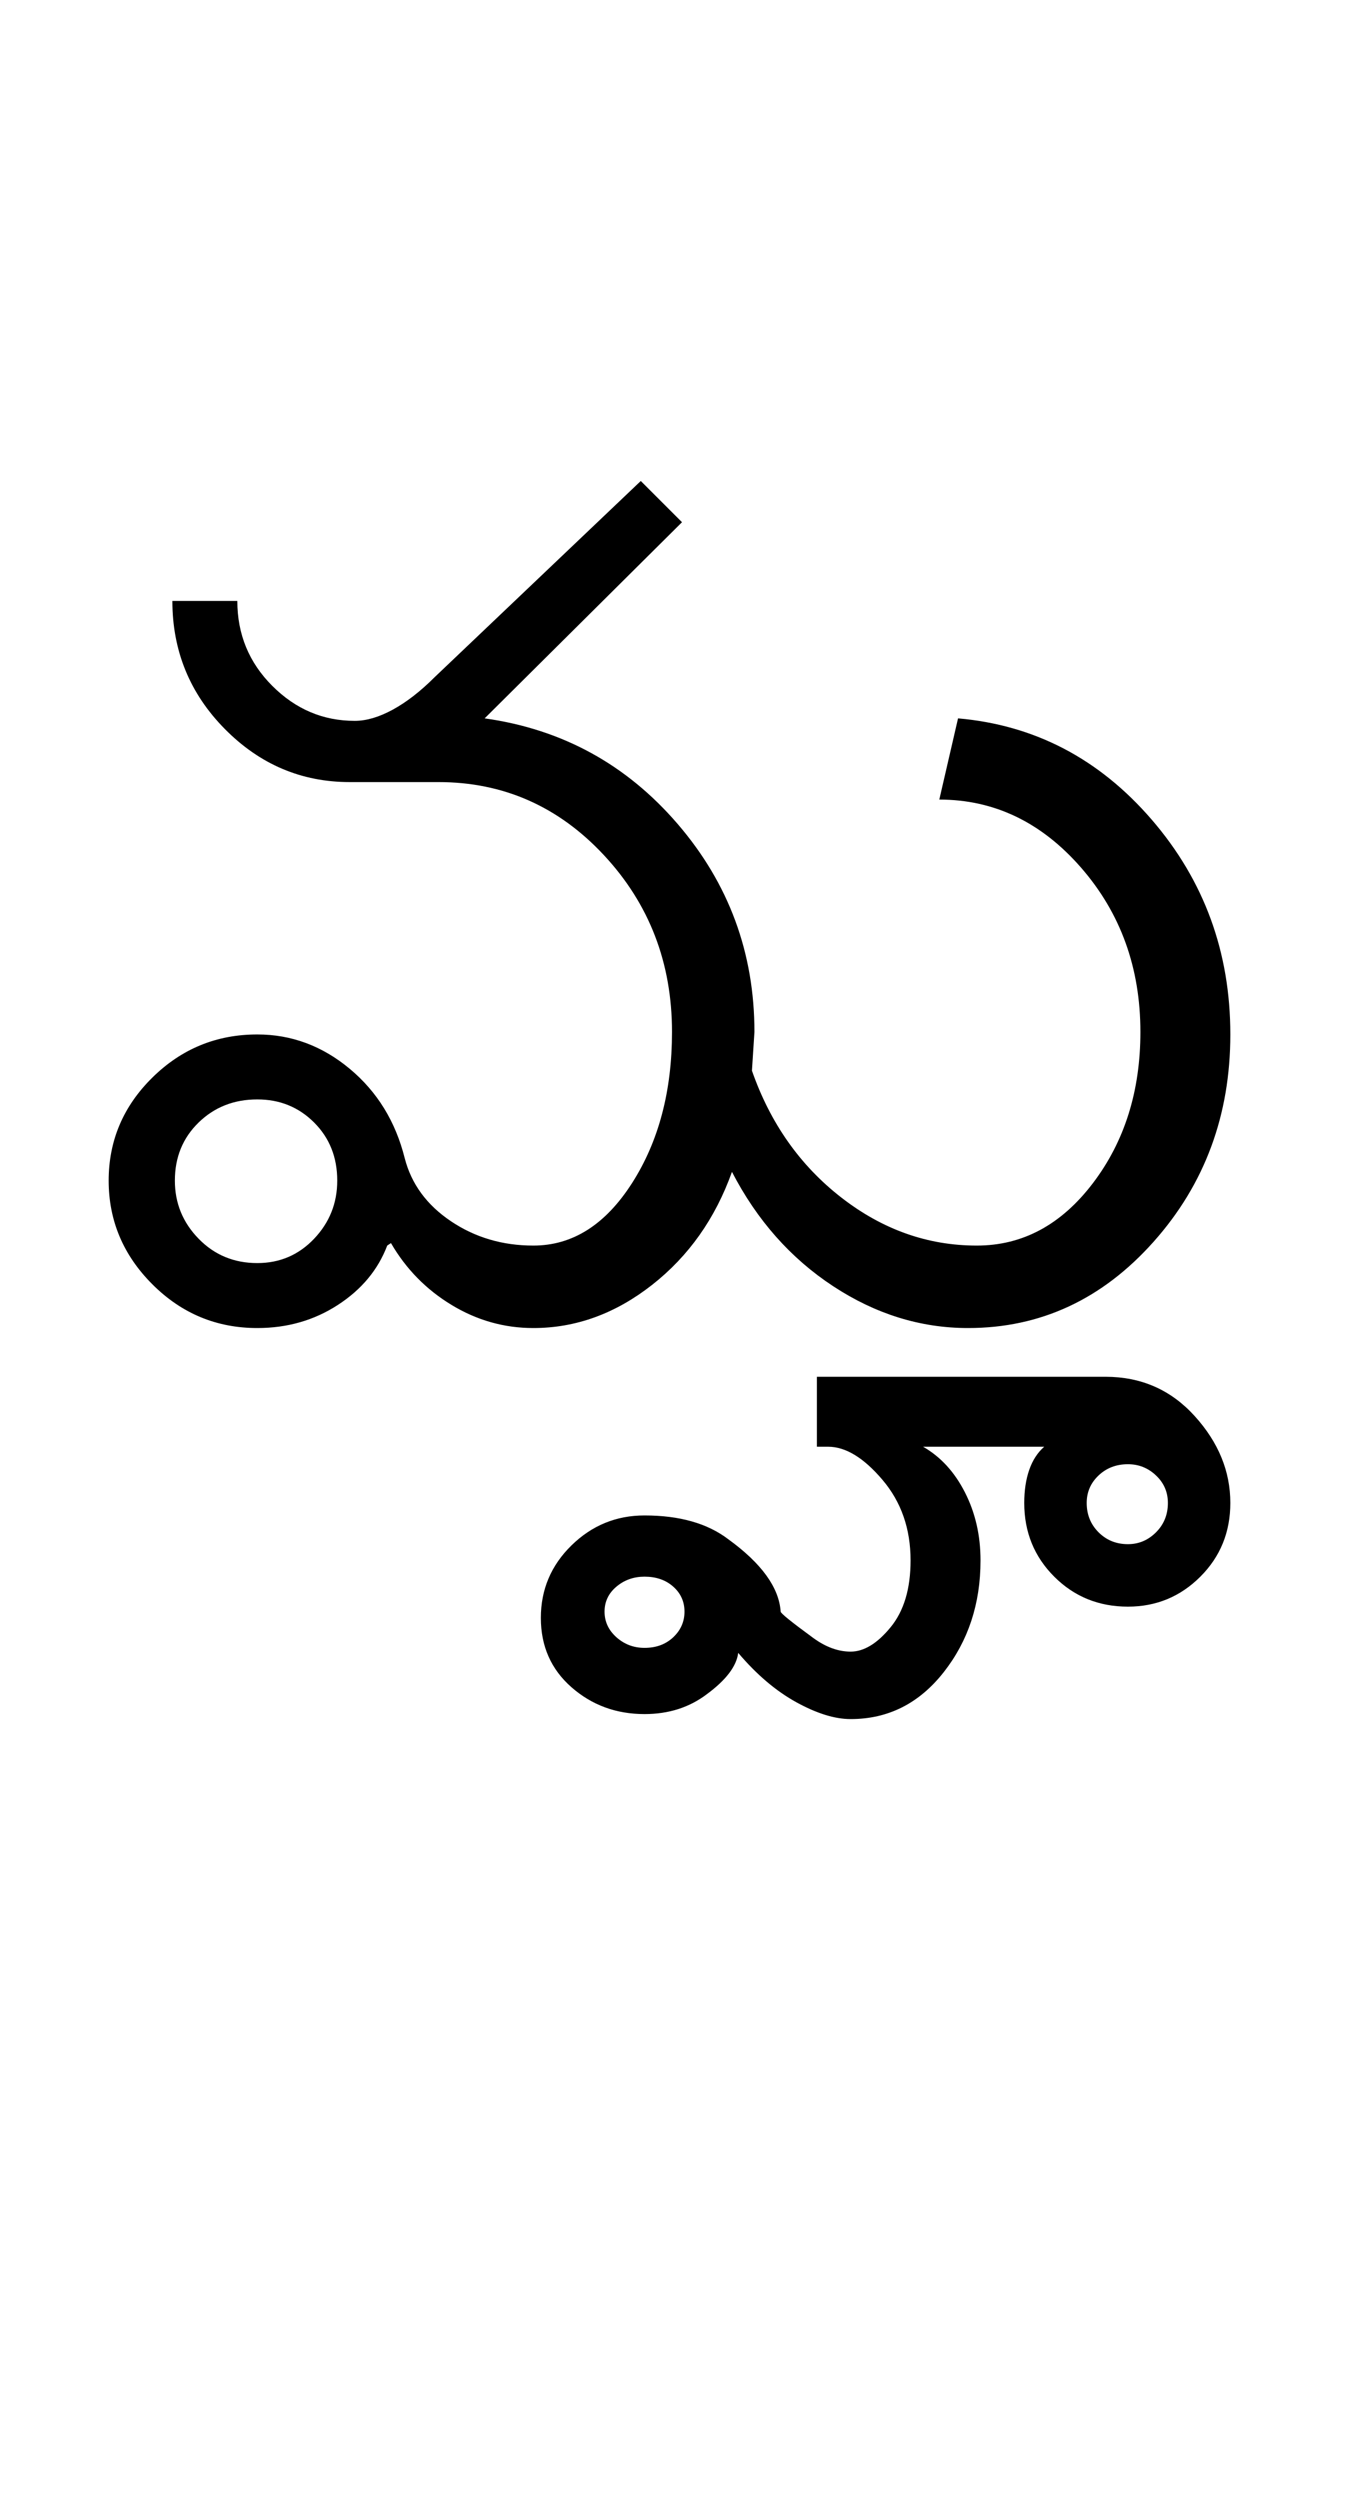 <?xml version="1.0" encoding="UTF-8"?>
<svg xmlns="http://www.w3.org/2000/svg" xmlns:xlink="http://www.w3.org/1999/xlink" width="271pt" height="500.25pt" viewBox="0 0 271 500.25" version="1.1">
<defs>
<g>
<symbol overflow="visible" id="glyph0-0">
<path style="stroke:none;" d="M 8.5 0 L 8.5 -170.5 L 76.5 -170.5 L 76.5 0 Z M 17 -8.5 L 68 -8.5 L 68 -162 L 17 -162 Z M 17 -8.5 "/>
</symbol>
<symbol overflow="visible" id="glyph0-1">
<path style="stroke:none;" d="M 19 -29.5 C 19 -25 20.582 -21.125 23.75 -17.875 C 26.914 -14.625 30.832 -13 35.5 -13 C 40 -13 43.789 -14.625 46.875 -17.875 C 49.957 -21.125 51.5 -25 51.5 -29.5 C 51.5 -34.164 49.957 -38.039 46.875 -41.125 C 43.789 -44.207 40 -45.75 35.5 -45.75 C 30.832 -45.75 26.914 -44.207 23.75 -41.125 C 20.582 -38.039 19 -34.164 19 -29.5 Z M 5.75 -29.5 C 5.75 -37.5 8.664 -44.375 14.5 -50.125 C 20.332 -55.875 27.332 -58.75 35.5 -58.75 C 42.332 -58.75 48.5 -56.457 54 -51.875 C 59.5 -47.289 63.164 -41.332 65 -34 C 66.332 -28.832 69.414 -24.625 74.25 -21.375 C 79.082 -18.125 84.582 -16.5 90.75 -16.5 C 98.582 -16.5 105.164 -20.664 110.5 -29 C 115.832 -37.332 118.5 -47.414 118.5 -59.25 C 118.5 -73.082 113.957 -84.875 104.875 -94.625 C 95.789 -104.375 84.75 -109.25 71.75 -109.25 L 54 -109.25 C 44.332 -109.25 36 -112.789 29 -119.875 C 22 -126.957 18.5 -135.5 18.5 -145.5 L 31.5 -145.5 C 31.5 -138.832 33.832 -133.164 38.5 -128.5 C 43.164 -123.832 48.664 -121.5 55 -121.5 C 57.332 -121.5 59.875 -122.25 62.625 -123.75 C 65.375 -125.25 68.164 -127.414 71 -130.25 L 112.25 -169.5 L 120.5 -161.25 L 81 -122 C 96.5 -119.832 109.375 -112.789 119.625 -100.875 C 129.875 -88.957 135 -75.082 135 -59.25 L 134.5 -51.5 C 138.164 -41 144.125 -32.539 152.375 -26.125 C 160.625 -19.707 169.664 -16.5 179.5 -16.5 C 188.664 -16.5 196.414 -20.664 202.75 -29 C 209.082 -37.332 212.25 -47.414 212.25 -59.25 C 212.25 -72.082 208.289 -83.039 200.375 -92.125 C 192.457 -101.207 183 -105.75 172 -105.75 L 175.75 -122 C 191.082 -120.664 204 -113.914 214.5 -101.75 C 225 -89.582 230.25 -75.25 230.25 -58.75 C 230.25 -42.582 225.125 -28.75 214.875 -17.25 C 204.625 -5.75 192.25 0 177.75 0 C 168.25 0 159.25 -2.789 150.75 -8.375 C 142.25 -13.957 135.5 -21.582 130.5 -31.25 C 127.164 -21.914 121.832 -14.375 114.5 -8.625 C 107.164 -2.875 99.25 0 90.75 0 C 84.914 0 79.457 -1.539 74.375 -4.625 C 69.289 -7.707 65.25 -11.832 62.25 -17 L 61.5 -16.5 C 59.664 -11.664 56.375 -7.707 51.625 -4.625 C 46.875 -1.539 41.5 0 35.5 0 C 27.332 0 20.332 -2.914 14.5 -8.75 C 8.664 -14.582 5.75 -21.5 5.75 -29.5 Z M 5.75 -29.5 "/>
</symbol>
<symbol overflow="visible" id="glyph0-2">
<path style="stroke:none;" d="M -134 56.75 C -134 58.75 -133.207 60.457 -131.625 61.875 C -130.039 63.289 -128.164 64 -126 64 C -123.664 64 -121.75 63.289 -120.25 61.875 C -118.75 60.457 -118 58.75 -118 56.75 C -118 54.75 -118.75 53.082 -120.25 51.75 C -121.75 50.414 -123.664 49.75 -126 49.75 C -128.164 49.75 -130.039 50.414 -131.625 51.75 C -133.207 53.082 -134 54.75 -134 56.75 Z M -146.75 58 C -146.75 52.332 -144.707 47.5 -140.625 43.5 C -136.539 39.5 -131.664 37.5 -126 37.5 C -119 37.5 -113.414 39.082 -109.25 42.25 C -102.582 47.082 -99.082 51.914 -98.75 56.75 C -98.75 57.082 -96.582 58.832 -92.25 62 C -89.75 63.832 -87.25 64.75 -84.75 64.75 C -82.082 64.75 -79.414 63.125 -76.75 59.875 C -74.082 56.625 -72.75 52.164 -72.75 46.5 C -72.75 40.164 -74.625 34.789 -78.375 30.375 C -82.125 25.957 -85.75 23.75 -89.25 23.75 L -91.5 23.75 L -91.5 9.75 L -33.75 9.75 C -26.582 9.75 -20.625 12.375 -15.875 17.625 C -11.125 22.875 -8.75 28.664 -8.75 35 C -8.75 40.832 -10.75 45.75 -14.75 49.75 C -18.75 53.75 -23.582 55.75 -29.25 55.75 C -35.082 55.75 -40 53.75 -44 49.75 C -48 45.75 -50 40.832 -50 35 C -50 32.5 -49.664 30.289 -49 28.375 C -48.332 26.457 -47.332 24.914 -46 23.75 L -70.25 23.75 C -66.75 25.75 -63.957 28.789 -61.875 32.875 C -59.789 36.957 -58.75 41.5 -58.75 46.5 C -58.75 55.164 -61.207 62.625 -66.125 68.875 C -71.039 75.125 -77.25 78.25 -84.75 78.25 C -87.914 78.25 -91.539 77.125 -95.625 74.875 C -99.707 72.625 -103.582 69.332 -107.25 65 C -107.582 67.664 -109.664 70.414 -113.5 73.25 C -117 75.914 -121.164 77.25 -126 77.25 C -131.664 77.25 -136.539 75.457 -140.625 71.875 C -144.707 68.289 -146.75 63.664 -146.75 58 Z M -37.5 35 C -37.5 37.332 -36.707 39.289 -35.125 40.875 C -33.539 42.457 -31.582 43.25 -29.25 43.25 C -27.082 43.25 -25.207 42.457 -23.625 40.875 C -22.039 39.289 -21.25 37.332 -21.25 35 C -21.25 32.832 -22.039 31 -23.625 29.5 C -25.207 28 -27.082 27.25 -29.25 27.25 C -31.582 27.25 -33.539 28 -35.125 29.5 C -36.707 31 -37.5 32.832 -37.5 35 Z M -37.5 35 "/>
</symbol>
</g>
</defs>
<g id="surface1">
<rect x="0" y="0" width="271" height="500.25" style="fill:rgb(100%,100%,100%);fill-opacity:1;stroke:none;"/>
<g style="fill:rgb(0%,0%,0%);fill-opacity:1;">
  <use xlink:href="#glyph0-1" x="16" y="265.75"/>
  <use xlink:href="#glyph0-2" x="255" y="265.75"/>
</g>
</g>
</svg>
